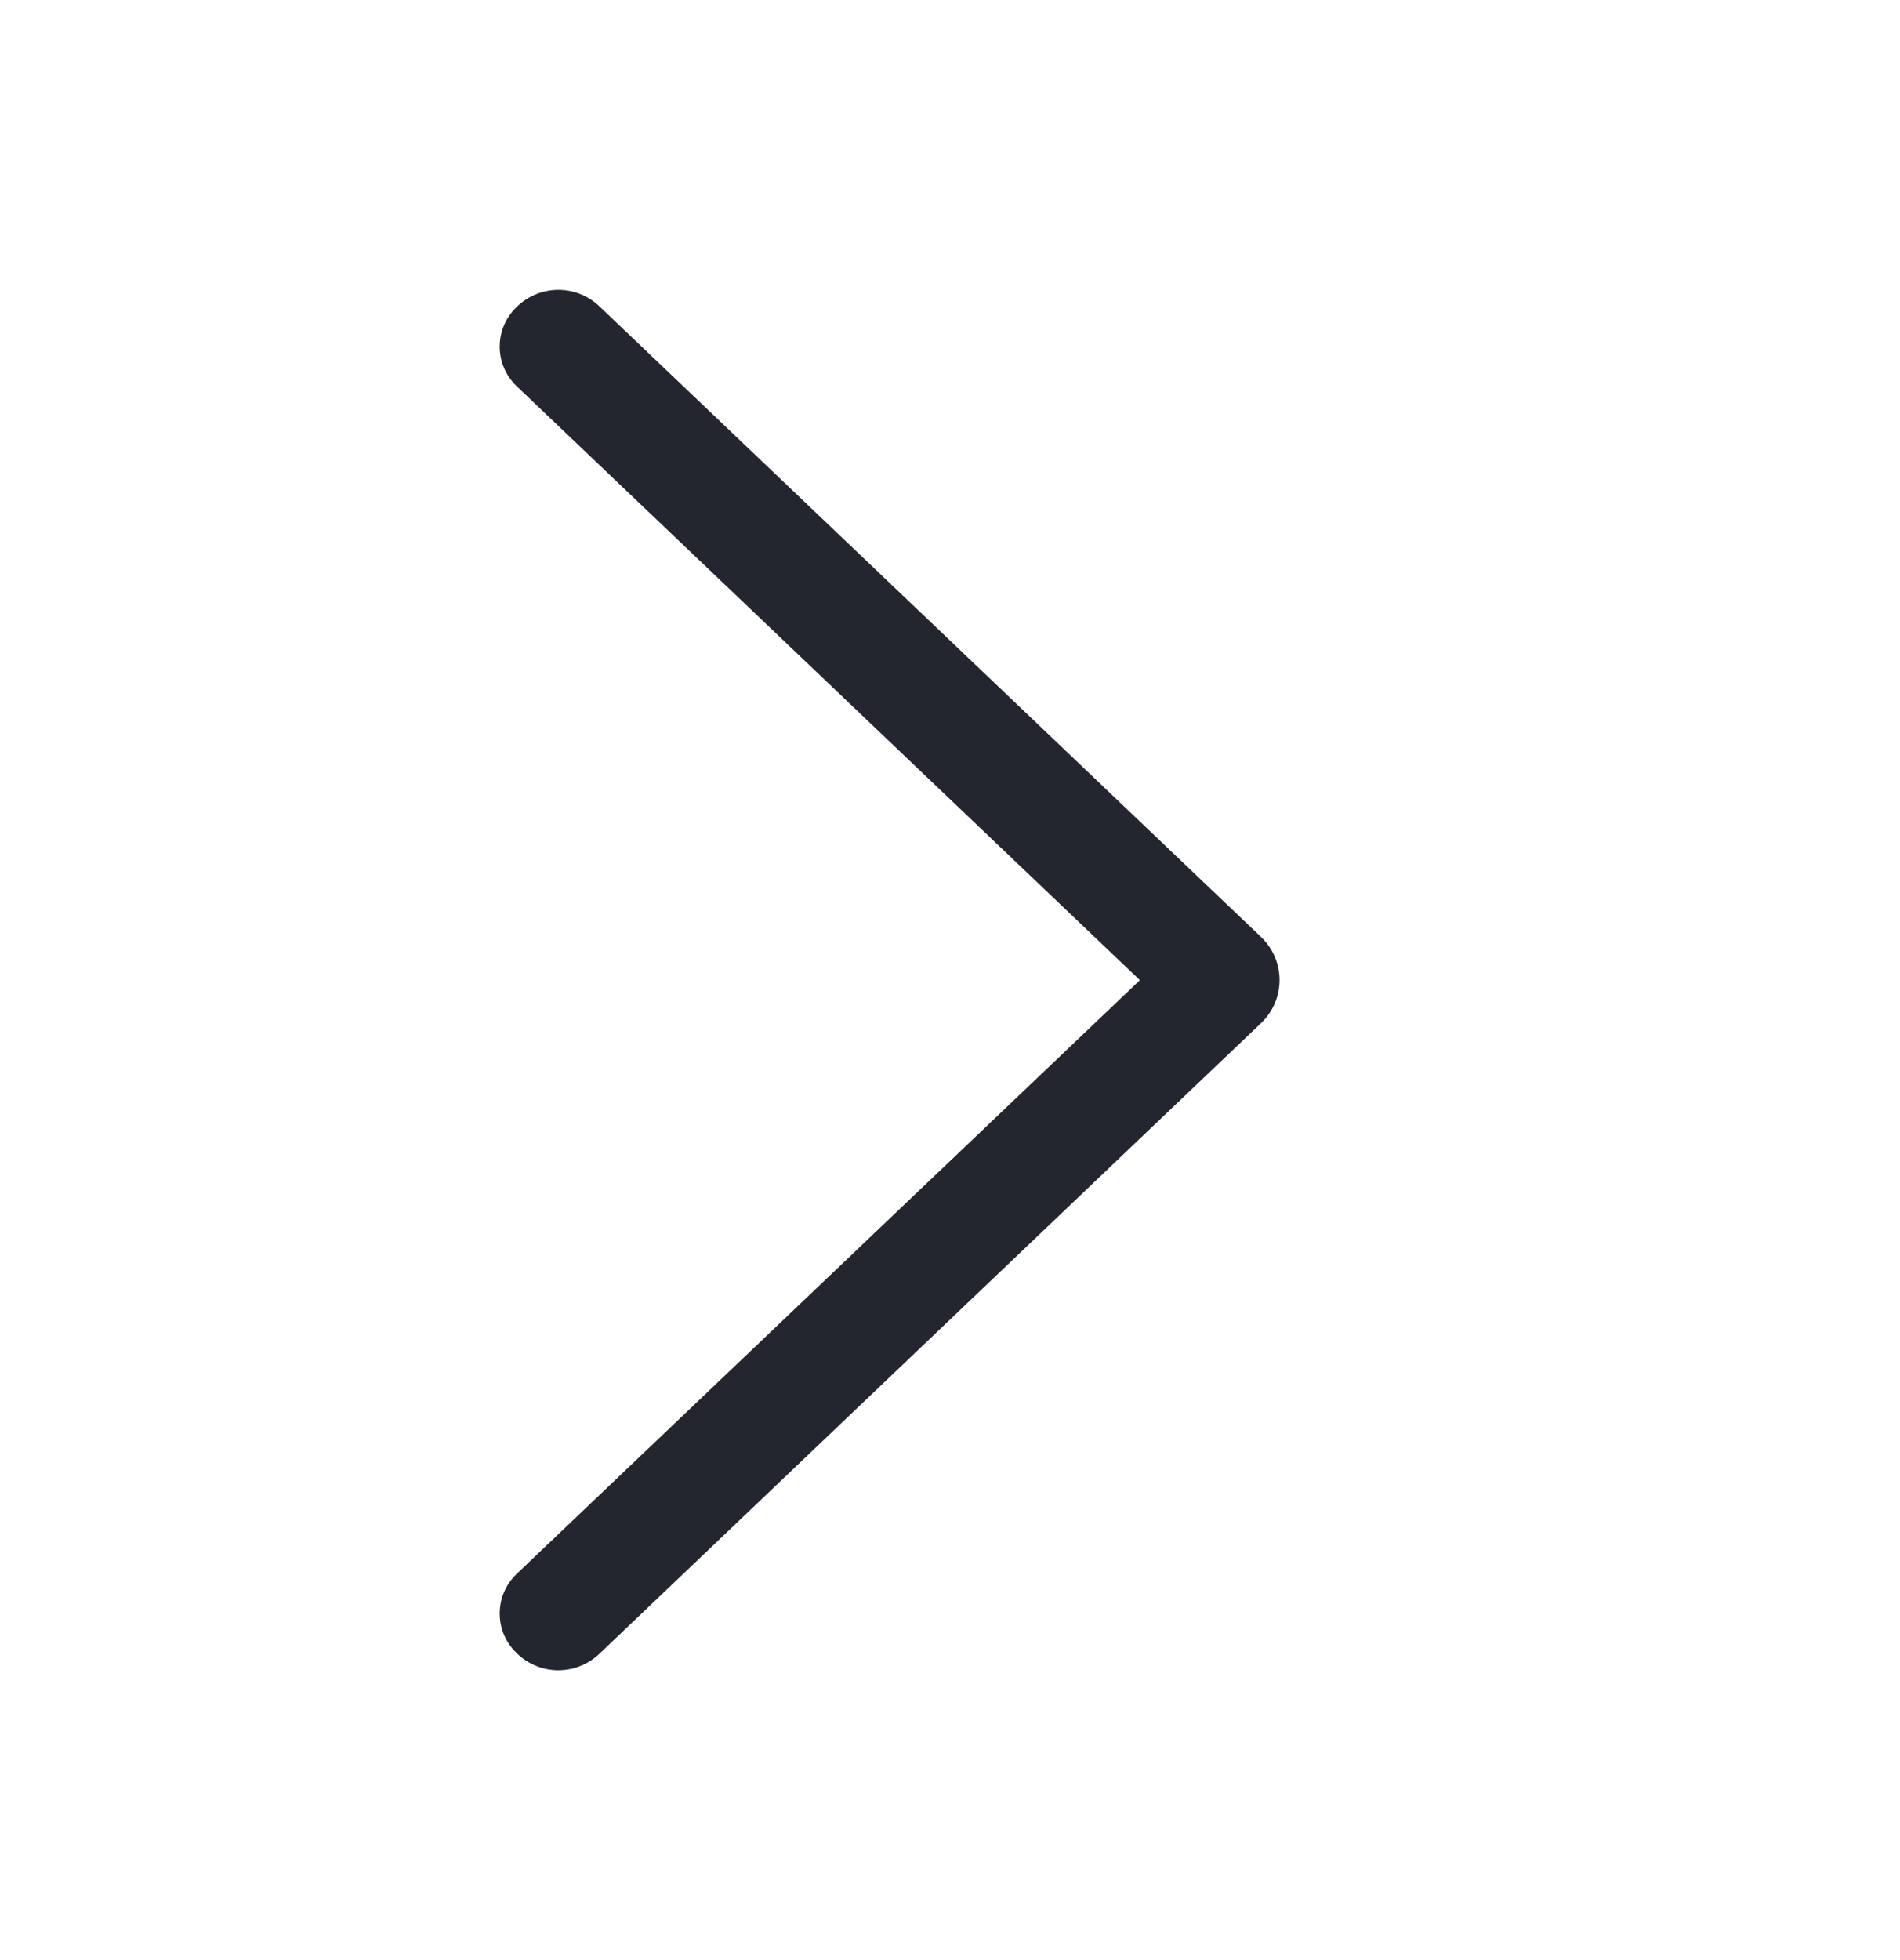 <svg width="32" height="33" viewBox="0 0 32 33" fill="none" xmlns="http://www.w3.org/2000/svg">
<path d="M21.24 15.776L10.094 5.156C9.908 4.979 9.661 4.88 9.404 4.88C9.147 4.88 8.9 4.979 8.714 5.156L8.702 5.168C8.612 5.254 8.54 5.357 8.49 5.472C8.441 5.587 8.416 5.71 8.416 5.835C8.416 5.96 8.441 6.083 8.49 6.198C8.54 6.313 8.612 6.416 8.702 6.502L19.198 16.502L8.702 26.498C8.612 26.584 8.54 26.688 8.49 26.802C8.441 26.917 8.416 27.04 8.416 27.165C8.416 27.29 8.441 27.413 8.49 27.528C8.54 27.643 8.612 27.746 8.702 27.832L8.714 27.844C8.9 28.021 9.147 28.12 9.404 28.12C9.661 28.12 9.908 28.021 10.094 27.844L21.24 17.224C21.338 17.131 21.416 17.018 21.47 16.894C21.523 16.769 21.55 16.636 21.55 16.5C21.55 16.365 21.523 16.231 21.47 16.106C21.416 15.982 21.338 15.87 21.24 15.776Z" fill="#23262F"/>
</svg>
